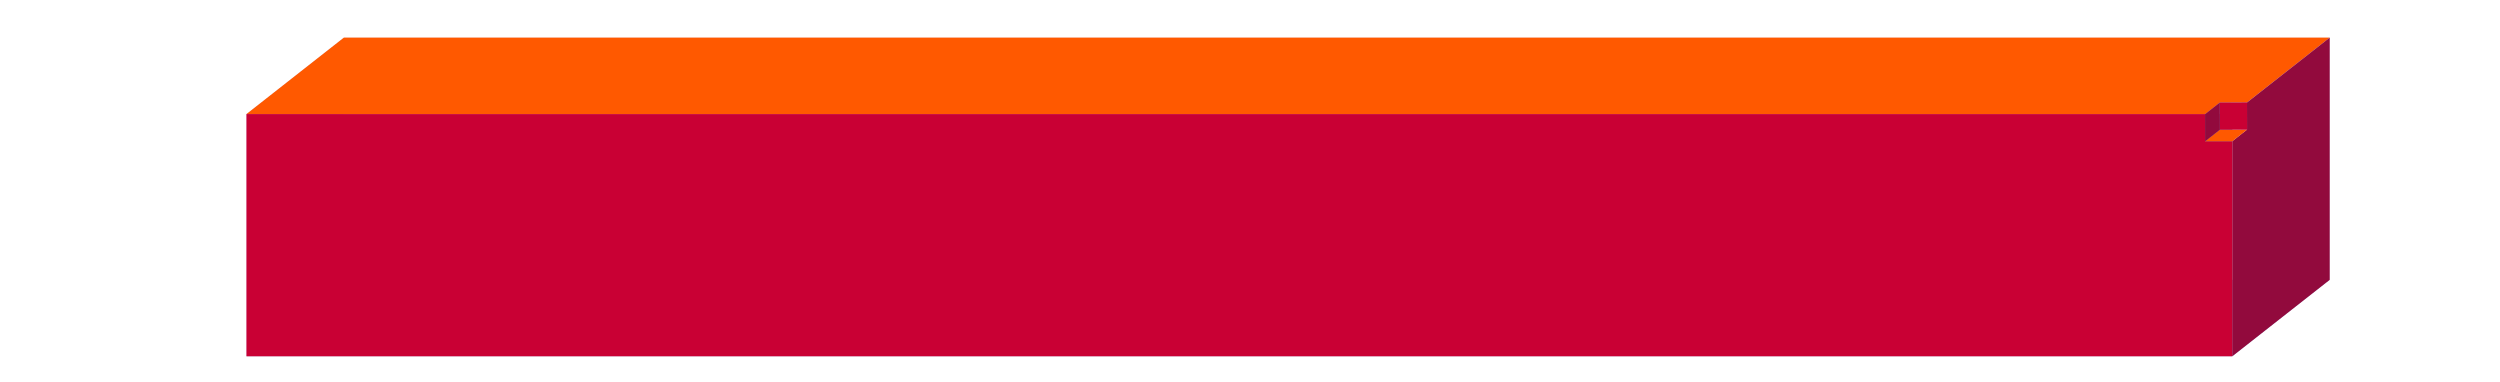 <?xml version="1.0" encoding="UTF-8" standalone="no"?>
<!-- Created with Inkscape (http://www.inkscape.org/) -->
<svg id="svg4332" xmlns:rdf="http://www.w3.org/1999/02/22-rdf-syntax-ns#" xmlns="http://www.w3.org/2000/svg" xmlns:osb="http://www.openswatchbook.org/uri/2009/osb" height="59.629mm" width="389.83mm" version="1.1" xmlns:cc="http://creativecommons.org/ns#" viewBox="0 0 1381.289 211.285" xmlns:dc="http://purl.org/dc/elements/1.1/">
 <defs id="defs4334">
  <filter id="filter4770" style="color-interpolation-filters:sRGB">
   <feFlood id="feFlood4772" flood-opacity="0" flood-color="rgb(255,255,255)" result="result6"/>
   <feColorMatrix id="feColorMatrix4774" values="0 0 0 0 0 0 0 0 0 1 0 0 0 0 1 -1 0 0 1 0 " result="result3" in="SourceGraphic"/>
   <feBlend id="feBlend4776" in="result3" mode="multiply" in2="result6" result="result7"/>
   <feColorMatrix id="feColorMatrix4778" values="0 0 0 0 1 0 0 0 0 0 0 0 0 0 1 0 -1 0 1 0 " result="result2" in="SourceGraphic"/>
   <feBlend id="feBlend4780" mode="multiply" result="result4" in2="result7" in="result2"/>
   <feColorMatrix id="feColorMatrix4782" values="0 0 0 0 1 0 0 0 0 1 0 0 0 0 0 0 0 -1 1 0 " result="result1" in="SourceGraphic"/>
   <feBlend id="feBlend4784" in="result1" mode="multiply" in2="result4" result="result5"/>
  </filter>
  <linearGradient id="linearGradient5368" gradientTransform="translate(-177.14 1022.9)" osb:paint="solid">
   <stop id="stop5370" stop-color="#920a3d" offset="0"/>
  </linearGradient>
  <linearGradient id="linearGradient5380" gradientTransform="translate(-177.14 1022.9)" osb:paint="solid">
   <stop id="stop5382" stop-color="#ff5900" offset="0"/>
  </linearGradient>
  <linearGradient id="linearGradient5374" gradientTransform="translate(-177.14 1022.9)" osb:paint="solid">
   <stop id="stop5376" stop-color="#c90034" offset="0"/>
  </linearGradient>
 </defs>
 <g id="layer1" fill-rule="evenodd" transform="translate(-548.14 859.15)">
  <g id="g4686" style="image-rendering:optimizeQuality" filter="url(#filter4770)">
   <path id="path4698" d="m1835.4-838.37h-1097.2v133.82h1097.2z" points="738.145,-838.375 738.145,-704.557 1835.373,-704.557 1835.373,-838.375 " fill="#e9e9ff"/>
   <path id="path4694" d="m684.3-796.12v133.82l53.847-42.253v-133.82z" points="684.299,-662.304 738.145,-704.557 738.145,-838.375 684.299,-796.121 " fill="#d7d7ff"/>
   <path id="path4696" d="m1781.5-662.3h-1097.2l53.847-42.253h1097.2z" points="684.299,-662.304 738.145,-704.557 1835.373,-704.557 1781.527,-662.304 " fill="#afafde"/>
   <path id="path4690" d="m1781.5-796.12h-1097.2l53.847-42.253h1097.2z" points="684.299,-796.121 738.145,-838.375 1835.373,-838.375 1781.527,-796.121 " fill="url(#linearGradient5380)"/>
   <path id="path4688" d="m1781.5-796.12v133.82l53.846-42.253v-133.82z" points="1781.527,-662.304 1835.373,-704.557 1835.373,-838.375 1781.527,-796.121 " fill="url(#linearGradient5368)"/>
   <path id="path4692" d="m1781.5-796.12h-1097.2v133.82h1097.2z" points="684.299,-796.121 684.299,-662.304 1781.527,-662.304 1781.527,-796.121 " fill="url(#linearGradient5374)"/>
  </g>
  <g id="g5504">
   <path id="path5510" d="m1766.5-781.08 15-0.022-0.022-15-15 0.022z" points="1781.497,-781.097 1781.475,-796.097 1766.475,-796.075 1766.497,-781.075 " fill="#8686bf"/>
   <path id="path5512" d="m1781.5-781.1-0.022-15 8.168-6.429 0.022 15z" points="1781.475,-796.097 1789.643,-802.526 1789.665,-787.526 1781.497,-781.097 " fill="#d7d7ff"/>
   <path id="path5514" d="m1766.5-796.08 15-0.022 8.168-6.429-15 0.022z" points="1781.475,-796.097 1789.643,-802.526 1774.643,-802.504 1766.475,-796.075 " fill="#afafde"/>
   <path id="path5508" d="m1766.5-781.08 15-0.022 8.168-6.429-15 0.022z" points="1781.497,-781.097 1789.665,-787.526 1774.665,-787.504 1766.497,-781.075 " fill="url(#linearGradient5380)"/>
   <path id="path5506" d="m1766.5-781.08-0.022-15 8.168-6.429 0.022 15z" points="1766.475,-796.075 1774.643,-802.504 1774.665,-787.504 1766.497,-781.075 " fill="url(#linearGradient5368)"/>
   <path id="path5516" d="m1774.7-787.5 15-0.022-0.022-15-15 0.022z" points="1789.665,-787.526 1789.643,-802.526 1774.643,-802.504 1774.665,-787.504 " fill="url(#linearGradient5374)"/>
  </g>
 </g>
</svg>
